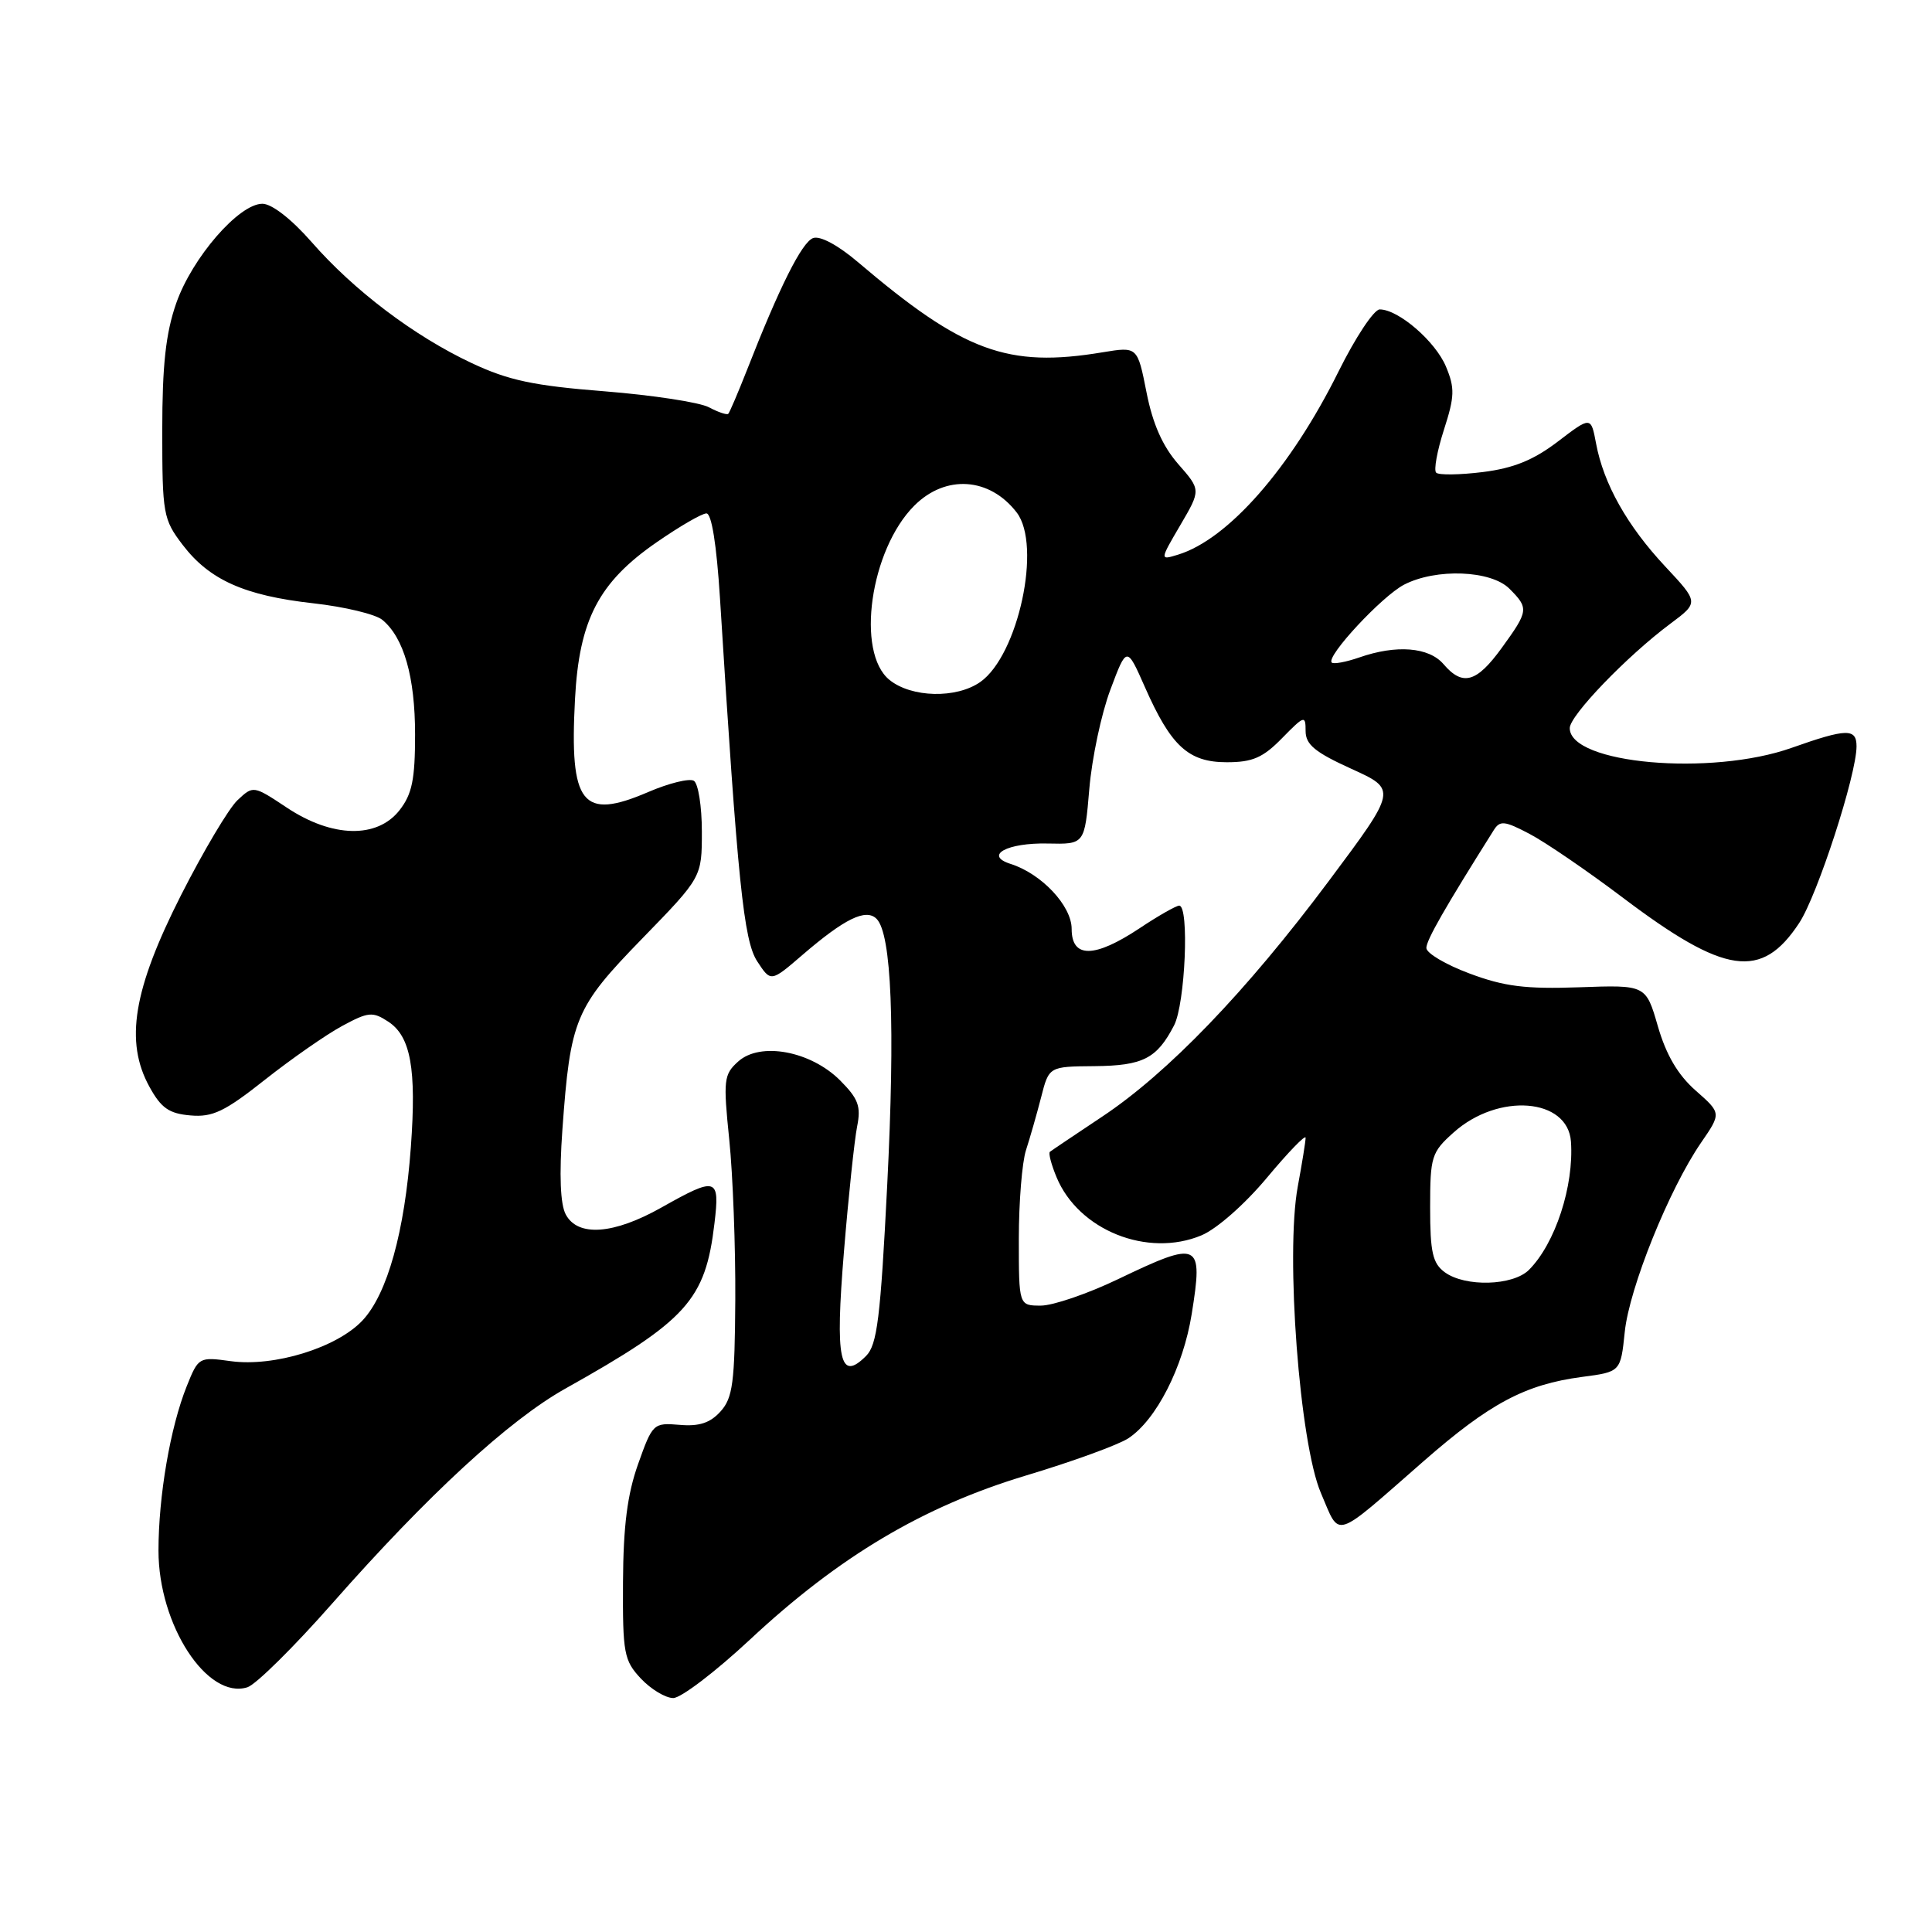 <?xml version="1.0" encoding="UTF-8" standalone="no"?>
<!DOCTYPE svg PUBLIC "-//W3C//DTD SVG 1.1//EN" "http://www.w3.org/Graphics/SVG/1.1/DTD/svg11.dtd" >
<svg xmlns="http://www.w3.org/2000/svg" xmlns:xlink="http://www.w3.org/1999/xlink" version="1.1" viewBox="0 0 256 256">
 <g >
 <path fill="currentColor"
d=" M 99.38 217.25 C 111.20 206.22 122.33 199.61 135.99 195.50 C 142.10 193.67 148.18 191.45 149.50 190.59 C 153.21 188.16 156.78 181.16 157.91 174.10 C 159.44 164.54 158.97 164.31 148.14 169.50 C 144.12 171.43 139.52 173.00 137.92 173.00 C 135.00 173.00 135.00 173.00 135.00 164.15 C 135.00 159.28 135.43 153.99 135.95 152.40 C 136.47 150.80 137.37 147.66 137.95 145.41 C 138.99 141.32 138.99 141.32 145.02 141.27 C 151.46 141.21 153.29 140.27 155.57 135.87 C 157.05 133.01 157.61 120.00 156.25 120.00 C 155.84 120.01 153.47 121.35 151.00 123.00 C 145.02 126.97 142.00 127.00 142.00 123.09 C 142.00 120.02 138.01 115.77 133.90 114.47 C 130.35 113.34 133.44 111.65 138.83 111.77 C 143.72 111.88 143.72 111.88 144.34 104.53 C 144.68 100.49 145.93 94.58 147.13 91.39 C 149.30 85.60 149.30 85.60 151.70 91.03 C 155.16 98.88 157.47 101.00 162.56 101.00 C 165.97 101.00 167.35 100.40 169.88 97.81 C 172.84 94.79 173.00 94.74 173.00 96.87 C 173.00 98.66 174.26 99.69 179.06 101.87 C 185.12 104.62 185.12 104.62 176.08 116.73 C 165.15 131.37 154.73 142.20 146.00 147.99 C 142.43 150.37 139.33 152.45 139.12 152.62 C 138.90 152.79 139.30 154.31 140.00 155.99 C 142.91 163.01 152.05 166.68 159.20 163.69 C 161.23 162.84 164.95 159.56 167.88 156.05 C 170.70 152.67 173.00 150.29 173.00 150.76 C 173.00 151.24 172.53 154.15 171.96 157.23 C 170.31 166.19 172.20 191.27 175.03 197.84 C 177.63 203.88 176.48 204.24 188.63 193.62 C 197.41 185.94 202.09 183.45 209.62 182.45 C 214.74 181.78 214.74 181.78 215.29 176.48 C 215.89 170.66 221.17 157.56 225.40 151.41 C 228.09 147.50 228.09 147.50 224.68 144.50 C 222.33 142.43 220.78 139.79 219.68 136.00 C 218.09 130.50 218.09 130.50 209.26 130.82 C 202.14 131.07 199.32 130.72 194.71 128.99 C 191.57 127.82 189.00 126.30 189.00 125.61 C 189.00 124.57 191.45 120.29 197.93 110.00 C 198.75 108.69 199.36 108.75 202.68 110.50 C 204.78 111.60 210.32 115.39 215.00 118.92 C 228.58 129.18 233.42 129.88 238.41 122.29 C 240.83 118.60 246.00 102.67 246.00 98.89 C 246.00 96.48 244.68 96.52 237.41 99.09 C 226.73 102.88 208.00 101.22 208.00 96.48 C 208.00 94.81 215.55 86.96 221.31 82.66 C 225.11 79.83 225.11 79.83 220.65 75.06 C 215.61 69.67 212.49 64.12 211.49 58.78 C 210.81 55.16 210.81 55.16 206.42 58.51 C 203.21 60.96 200.56 62.04 196.48 62.55 C 193.41 62.93 190.63 62.97 190.30 62.63 C 189.96 62.30 190.43 59.74 191.33 56.94 C 192.75 52.54 192.79 51.43 191.60 48.58 C 190.20 45.23 185.30 41.00 182.82 41.00 C 182.06 41.00 179.60 44.71 177.35 49.25 C 171.01 62.03 162.72 71.48 156.08 73.50 C 153.67 74.24 153.67 74.24 156.40 69.58 C 159.13 64.92 159.13 64.92 156.12 61.49 C 154.05 59.12 152.74 56.17 151.92 51.99 C 150.72 45.92 150.72 45.92 146.11 46.68 C 133.51 48.78 127.66 46.62 113.68 34.73 C 111.02 32.47 108.65 31.20 107.73 31.55 C 106.24 32.12 103.28 38.03 98.99 49.00 C 97.80 52.02 96.68 54.65 96.50 54.83 C 96.32 55.01 95.17 54.62 93.94 53.97 C 92.71 53.31 86.48 52.36 80.10 51.85 C 70.69 51.11 67.37 50.40 62.50 48.11 C 54.88 44.53 46.89 38.49 41.26 32.04 C 38.61 29.02 36.01 27.00 34.77 27.00 C 31.65 27.00 25.45 34.16 23.35 40.18 C 21.96 44.17 21.50 48.39 21.50 57.08 C 21.50 68.10 21.63 68.82 24.19 72.18 C 27.74 76.84 32.38 78.92 41.52 79.94 C 45.65 80.40 49.77 81.39 50.67 82.14 C 53.52 84.50 55.00 89.70 55.00 97.33 C 55.00 103.30 54.60 105.24 52.93 107.37 C 49.96 111.14 44.03 111.01 38.03 107.03 C 33.57 104.07 33.56 104.07 31.47 106.03 C 30.31 107.12 26.95 112.78 23.99 118.61 C 17.65 131.11 16.51 138.02 19.80 144.00 C 21.35 146.83 22.40 147.56 25.24 147.80 C 28.18 148.06 29.79 147.28 35.12 143.06 C 38.63 140.29 43.22 137.09 45.33 135.95 C 48.80 134.07 49.38 134.02 51.44 135.37 C 54.42 137.32 55.20 141.60 54.44 152.00 C 53.62 163.21 51.33 171.44 48.04 174.96 C 44.66 178.57 36.34 181.15 30.57 180.36 C 26.37 179.78 26.29 179.82 24.74 183.69 C 22.56 189.13 21.00 198.24 21.00 205.47 C 21.00 215.33 27.47 225.26 32.79 223.57 C 33.91 223.21 39.00 218.18 44.09 212.39 C 56.69 198.09 67.43 188.19 74.91 184.00 C 91.04 174.96 93.47 172.27 94.67 162.10 C 95.40 156.01 94.96 155.88 87.65 160.00 C 81.32 163.57 76.57 163.92 74.97 160.93 C 74.24 159.58 74.09 155.71 74.52 149.68 C 75.58 134.99 76.19 133.52 85.09 124.37 C 93.00 116.24 93.00 116.24 93.00 110.18 C 93.00 106.85 92.52 103.82 91.94 103.46 C 91.36 103.10 88.63 103.77 85.89 104.95 C 77.12 108.72 75.45 106.61 76.19 92.65 C 76.74 82.14 79.32 77.17 87.00 71.86 C 90.03 69.76 92.99 68.04 93.60 68.03 C 94.29 68.01 94.95 72.15 95.40 79.25 C 97.75 116.91 98.54 124.65 100.34 127.39 C 102.14 130.14 102.14 130.14 106.32 126.54 C 111.92 121.72 114.74 120.34 116.15 121.75 C 118.14 123.74 118.63 135.88 117.56 157.03 C 116.67 174.65 116.23 178.20 114.76 179.67 C 111.26 183.17 110.64 180.26 111.83 165.82 C 112.43 158.49 113.22 151.05 113.57 149.28 C 114.11 146.59 113.74 145.59 111.31 143.15 C 107.41 139.26 100.74 138.02 97.82 140.65 C 95.90 142.37 95.82 143.09 96.63 151.00 C 97.11 155.68 97.47 165.23 97.43 172.23 C 97.36 183.22 97.10 185.23 95.47 187.03 C 94.10 188.55 92.63 189.03 90.05 188.80 C 86.58 188.51 86.46 188.62 84.55 194.00 C 83.12 198.02 82.59 202.23 82.55 209.67 C 82.50 219.09 82.68 220.02 84.92 222.42 C 86.26 223.84 88.19 225.00 89.21 225.00 C 90.23 225.00 94.81 221.51 99.38 217.25 Z  M 191.44 168.58 C 189.83 167.40 189.50 165.93 189.50 160.00 C 189.50 153.24 189.68 152.68 192.61 150.06 C 198.53 144.76 207.75 145.49 208.16 151.27 C 208.57 157.17 206.07 164.79 202.59 168.27 C 200.47 170.38 194.15 170.56 191.44 168.58 Z  M 117.86 90.09 C 113.37 86.45 115.31 72.84 121.15 67.00 C 125.30 62.85 131.13 63.24 134.72 67.91 C 138.06 72.27 134.93 86.83 129.89 90.37 C 126.72 92.59 120.77 92.45 117.86 90.09 Z  M 191.27 88.00 C 189.33 85.74 185.02 85.40 180.10 87.12 C 178.34 87.73 176.70 88.03 176.46 87.79 C 175.67 87.00 183.12 78.99 186.05 77.47 C 190.29 75.28 197.56 75.56 200.00 78.00 C 202.60 80.60 202.55 80.94 198.99 85.85 C 195.65 90.46 193.81 90.97 191.27 88.00 Z "/>
</g>
</svg>
